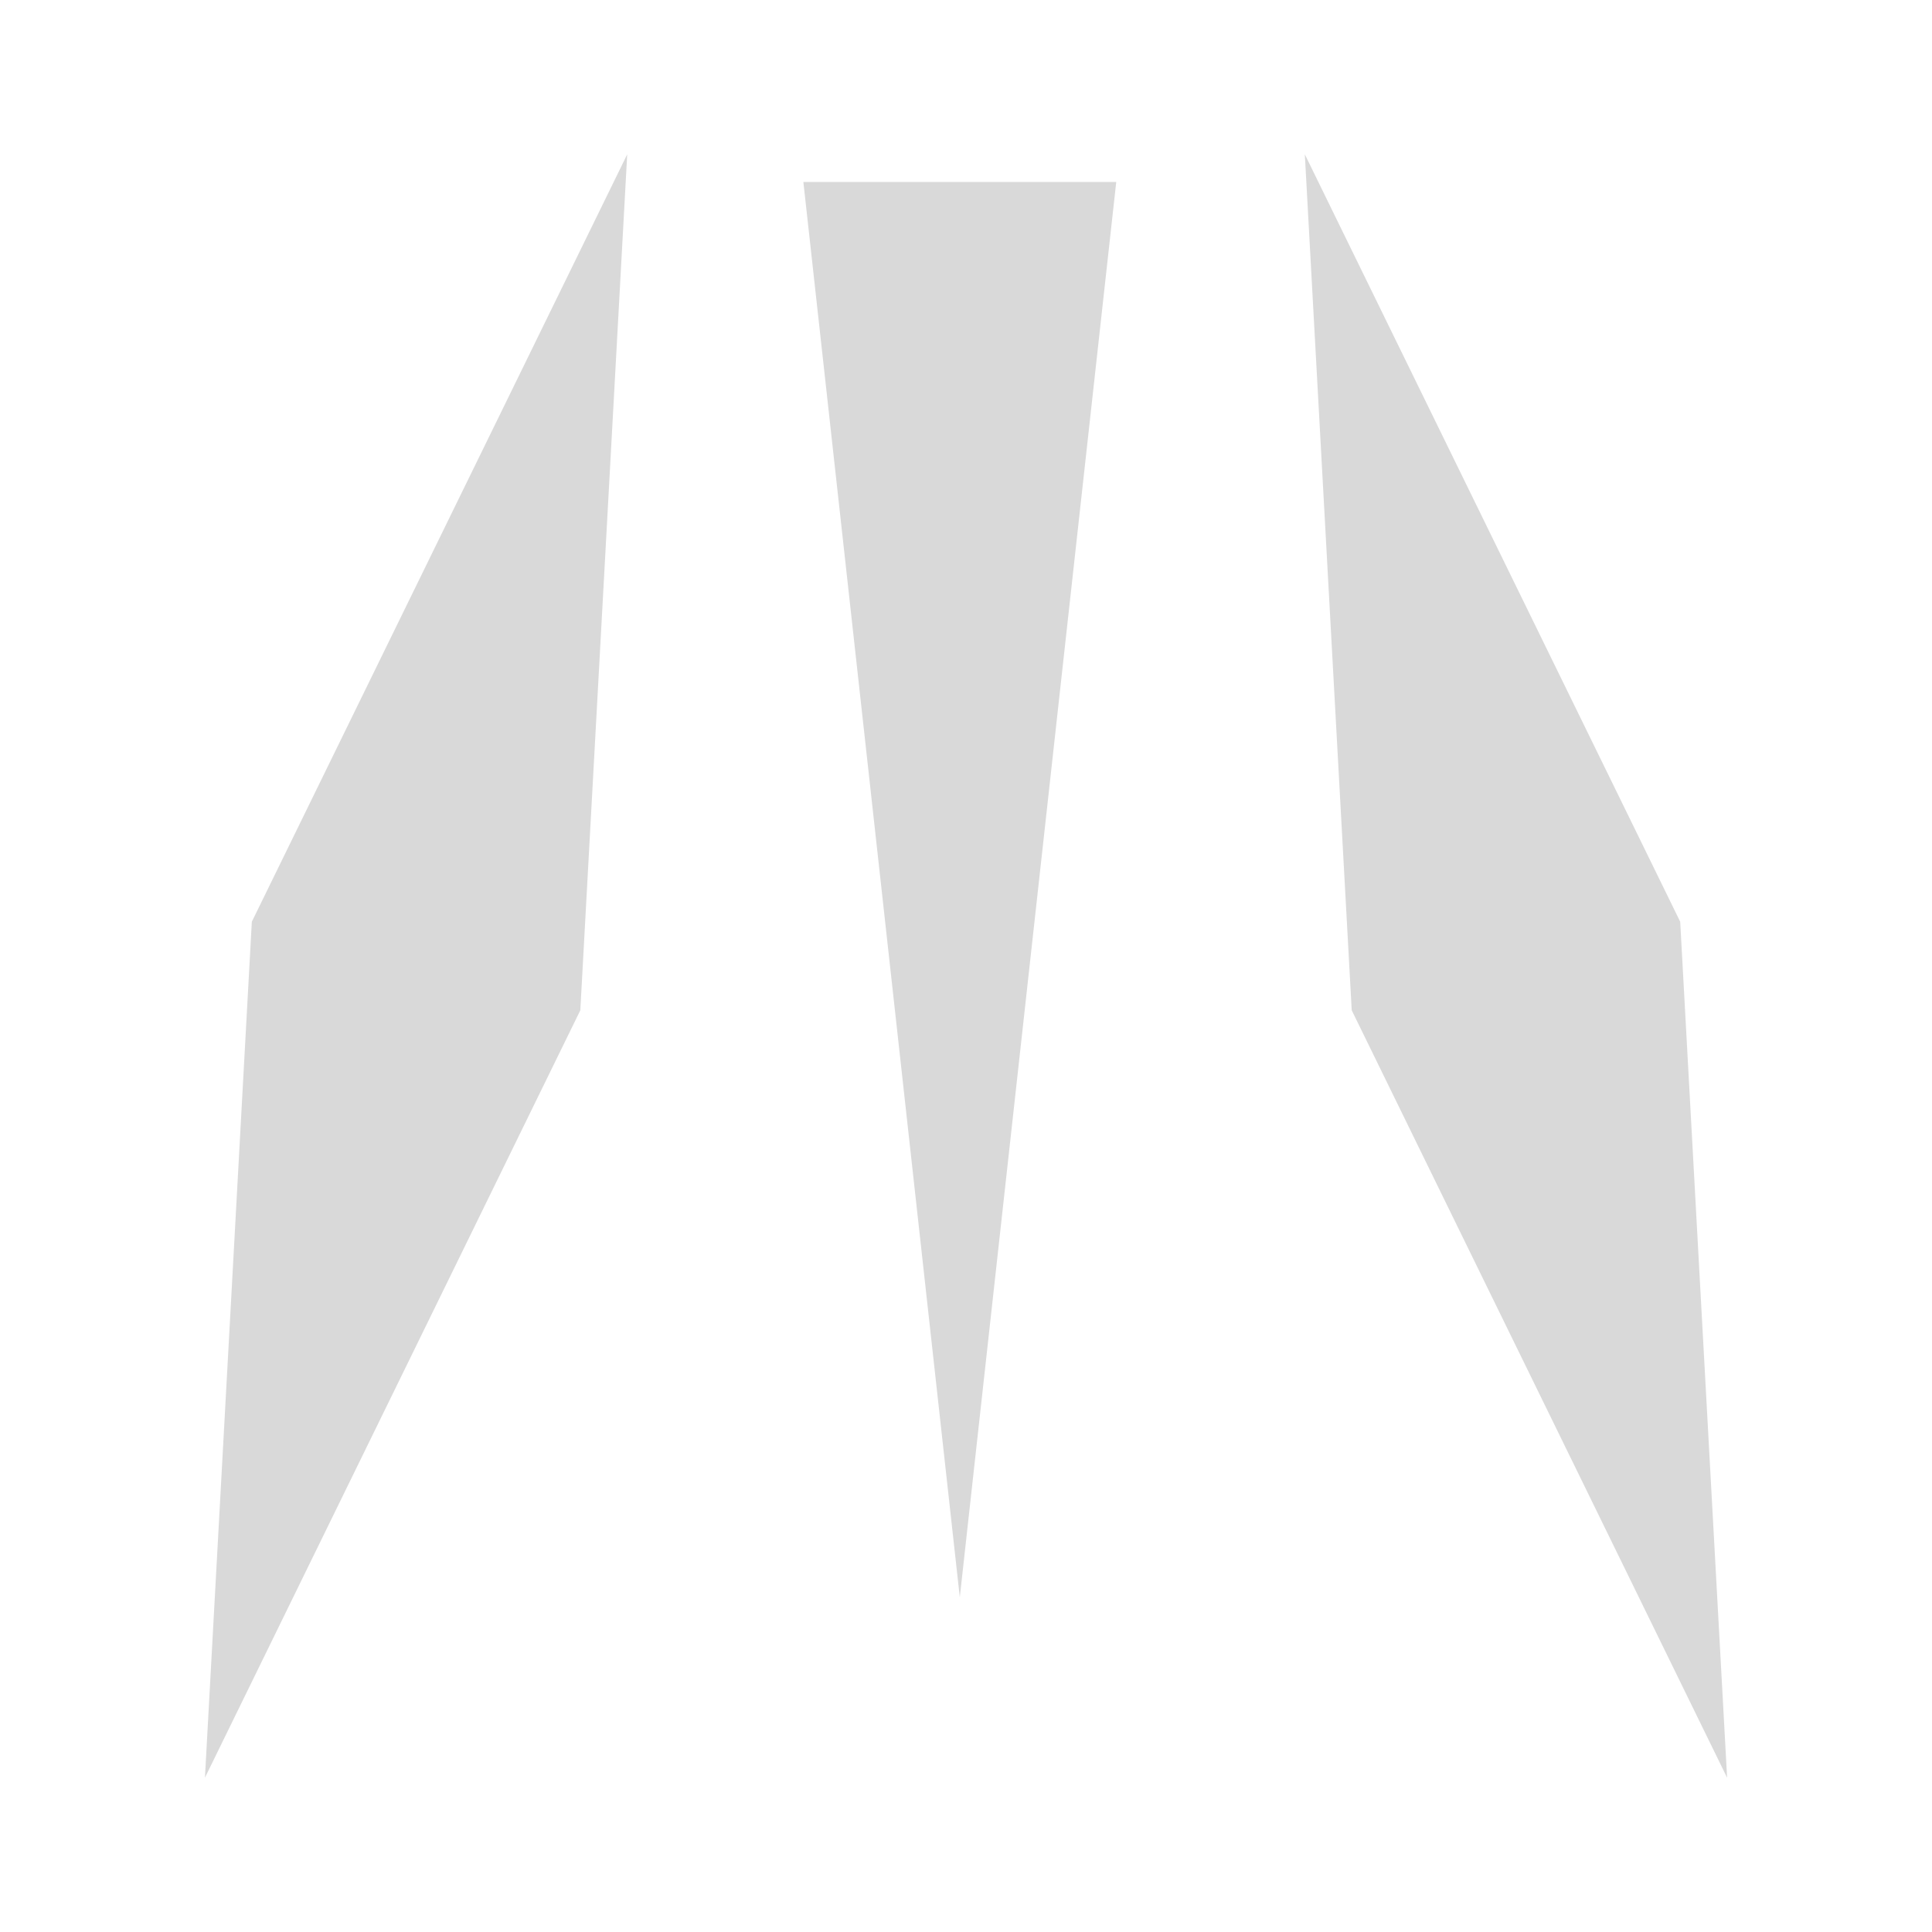 <?xml version="1.0" encoding="UTF-8" standalone="no" ?>
<!DOCTYPE svg PUBLIC "-//W3C//DTD SVG 1.1//EN" "http://www.w3.org/Graphics/SVG/1.1/DTD/svg11.dtd">
<svg xmlns="http://www.w3.org/2000/svg" xmlns:xlink="http://www.w3.org/1999/xlink" version="1.1" width="1080" height="1080" viewBox="0 0 1080 1080" xml:space="preserve">
<desc>Created with Fabric.js 5.2.4</desc>
<defs>
</defs>
<g transform="matrix(1 0 0 1 540 540)" id="294ca8e4-c9ed-4905-86b9-166e1465911c"  >
</g>
<g transform="matrix(1 0 0 1 540 540)" id="8c976d7c-d38f-44fb-a65c-b491419772da"  >
<rect style="stroke: none; stroke-width: 1; stroke-dasharray: none; stroke-linecap: butt; stroke-dashoffset: 0; stroke-linejoin: miter; stroke-miterlimit: 4; fill: rgb(255,255,255); fill-rule: nonzero; opacity: 1; visibility: hidden;" vector-effect="non-scaling-stroke"  x="-540" y="-540" rx="0" ry="0" width="1080" height="1080" />
</g>
<g transform="matrix(8.71 0 0 8.71 847.45 540.04)"  >
<path style="stroke: none; stroke-width: 1; stroke-dasharray: none; stroke-linecap: butt; stroke-dashoffset: 0; stroke-linejoin: miter; stroke-miterlimit: 4; fill: rgb(217,217,217); fill-rule: nonzero; opacity: 1;" vector-effect="non-scaling-stroke"  transform=" translate(-162.66, -101.6)" d="M 176.209 153.69 L 173.199 98.754 L 149.107 49.502 L 152.117 104.438 L 176.209 153.69 Z" stroke-linecap="round" />
</g>
<g transform="matrix(8.71 0 0 8.71 232.57 540.04)"  >
<path style="stroke: none; stroke-width: 1; stroke-dasharray: none; stroke-linecap: butt; stroke-dashoffset: 0; stroke-linejoin: miter; stroke-miterlimit: 4; fill: rgb(217,217,217); fill-rule: nonzero; opacity: 1;" vector-effect="non-scaling-stroke"  transform=" translate(-92.09, -101.6)" d="M 105.643 49.502 L 102.633 104.438 L 78.541 153.69 L 81.551 98.754 L 105.643 49.502 Z" stroke-linecap="round" />
</g>
<g transform="matrix(8.71 0 0 8.71 536.51 497.27)"  >
<path style="stroke: none; stroke-width: 1; stroke-dasharray: none; stroke-linecap: butt; stroke-dashoffset: 0; stroke-linejoin: miter; stroke-miterlimit: 4; fill: rgb(217,217,217); fill-rule: nonzero; opacity: 1;" vector-effect="non-scaling-stroke"  transform=" translate(-126.97, -96.69)" d="M 126.973 142.112 L 137.013 51.278 L 116.933 51.278 L 126.973 142.112 Z" stroke-linecap="round" />
</g>
</svg>
